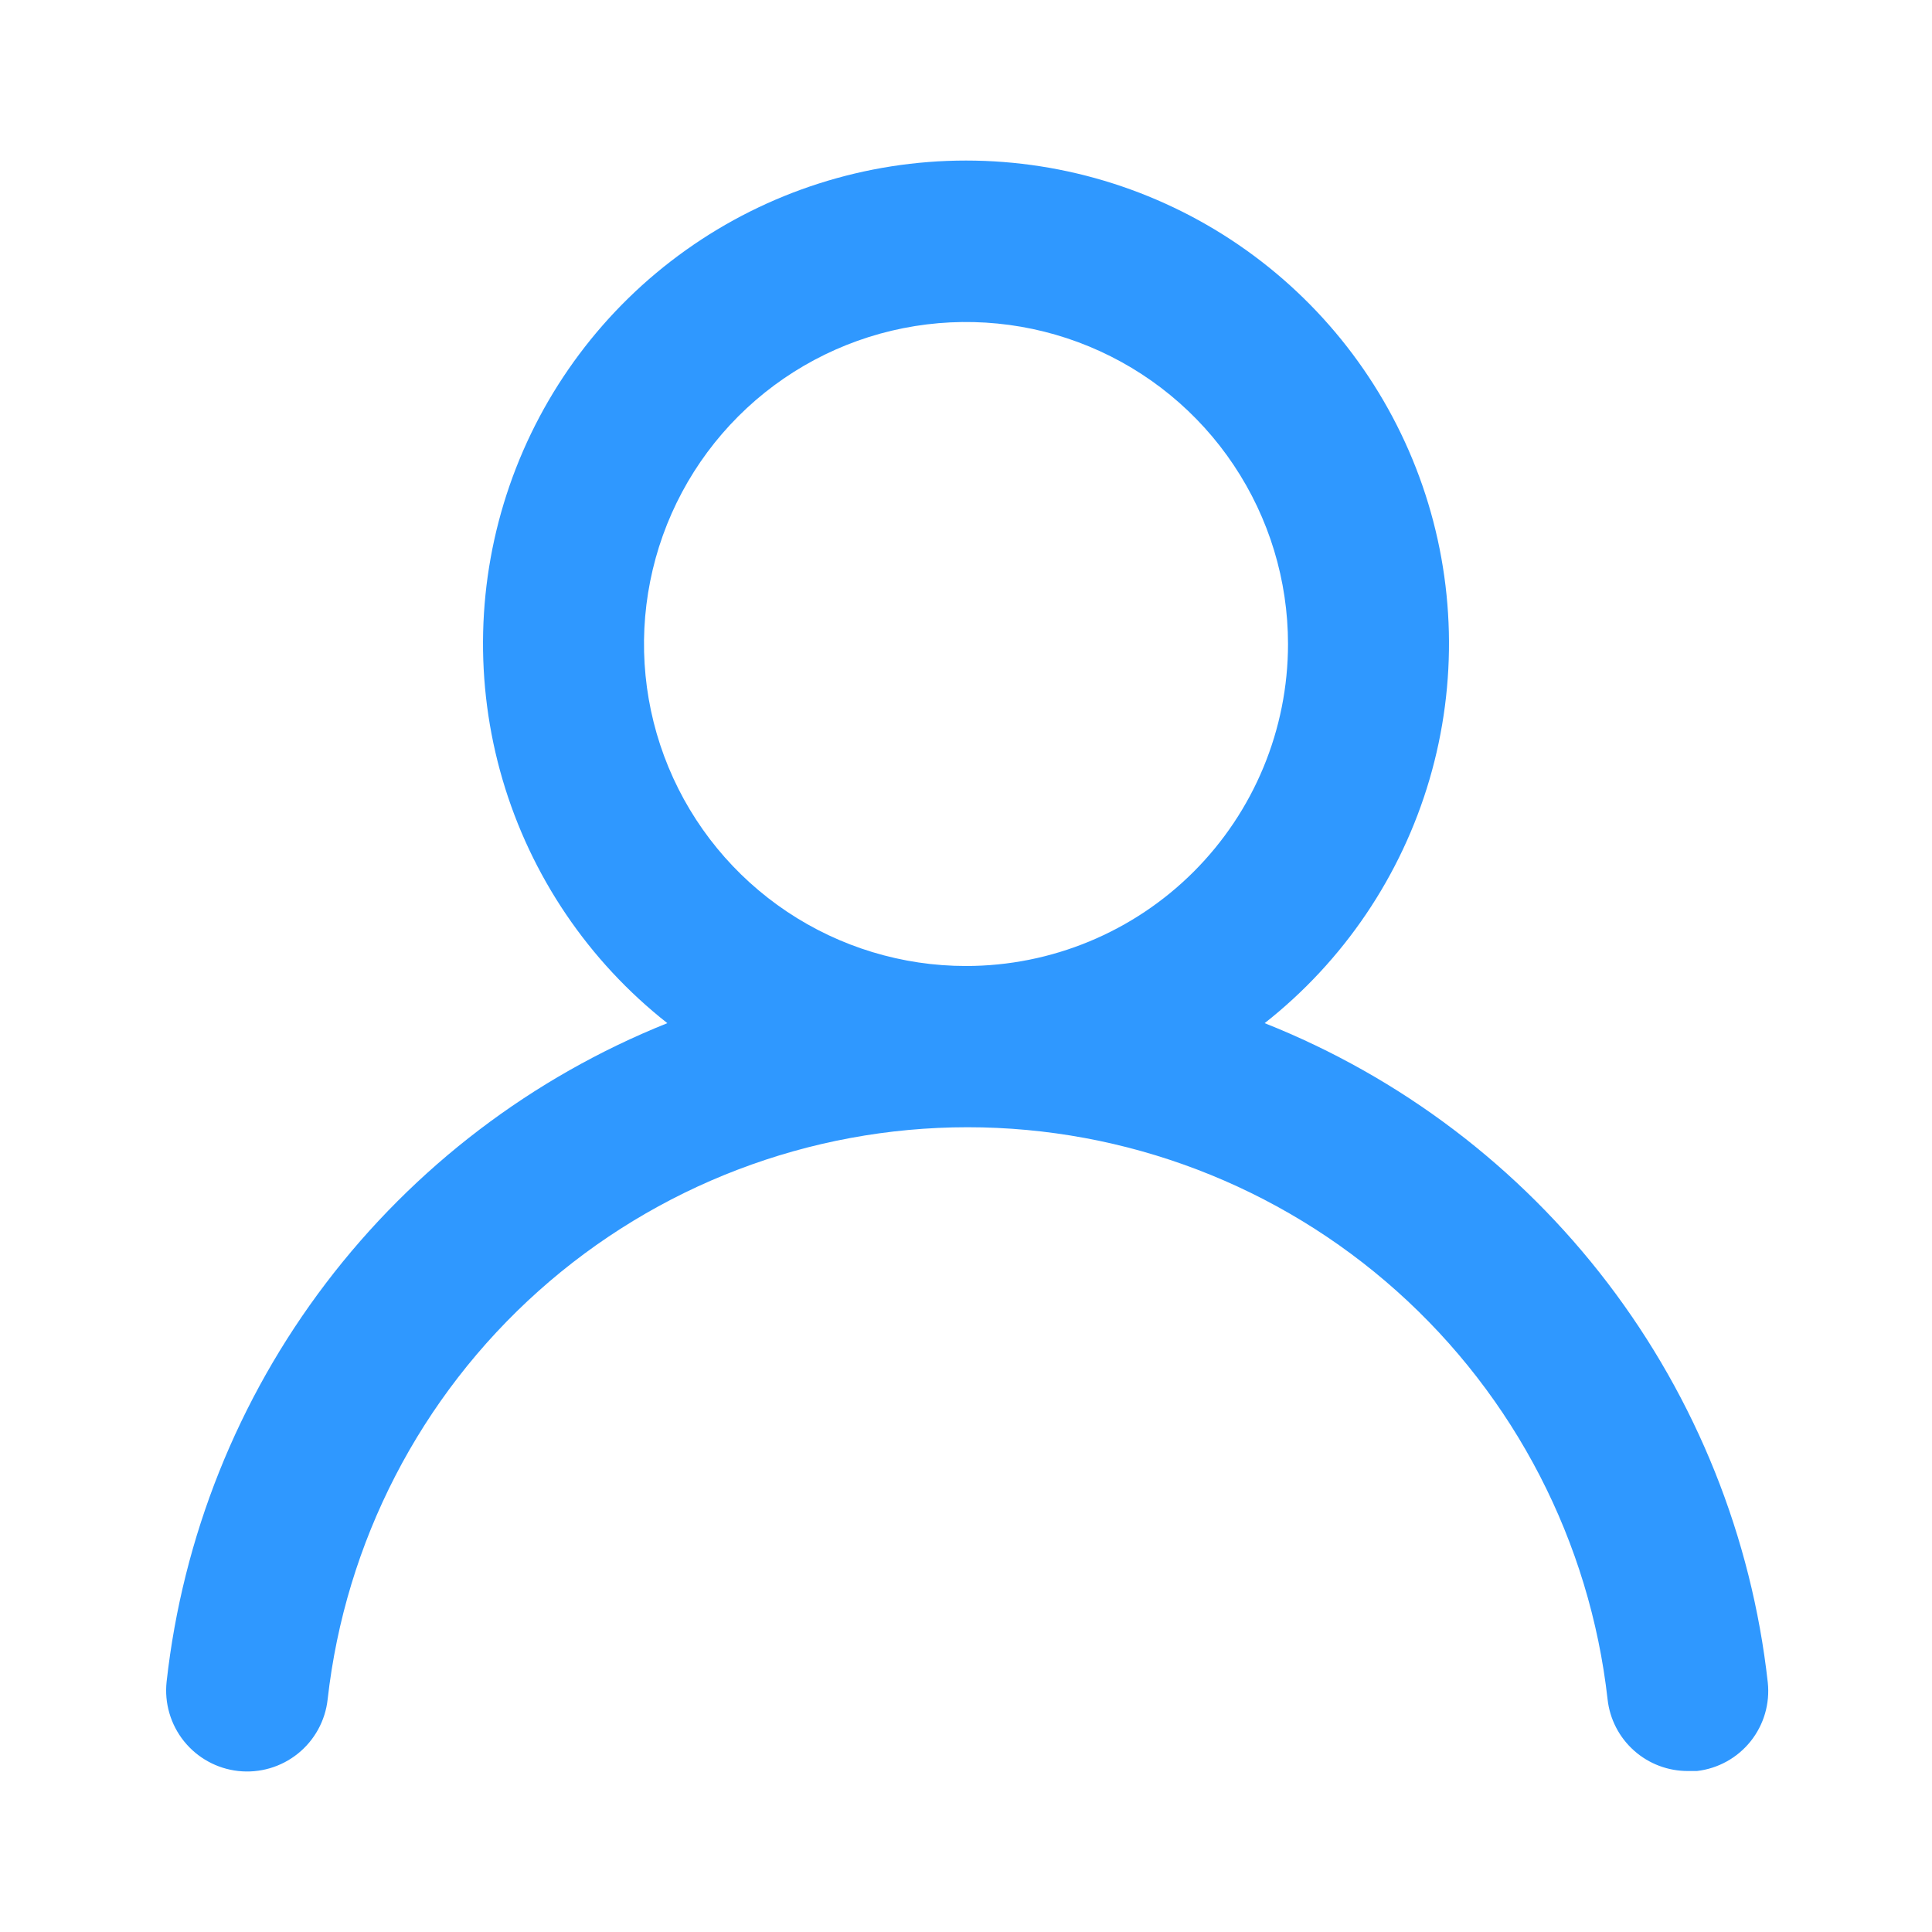 <svg width="70" height="70" viewBox="0 0 70 70" fill="none" xmlns="http://www.w3.org/2000/svg">
<path d="M45.821 37.071C48.68 34.821 50.767 31.736 51.792 28.245C52.816 24.754 52.727 21.03 51.537 17.592C50.346 14.154 48.114 11.172 45.15 9.062C42.186 6.951 38.638 5.817 35 5.817C31.362 5.817 27.814 6.951 24.85 9.062C21.886 11.172 19.654 14.154 18.463 17.592C17.273 21.03 17.184 24.754 18.208 28.245C19.233 31.736 21.32 34.821 24.179 37.071C19.279 39.034 15.004 42.29 11.809 46.492C8.614 50.693 6.62 55.683 6.037 60.929C5.995 61.312 6.029 61.7 6.137 62.07C6.244 62.44 6.424 62.785 6.665 63.086C7.152 63.693 7.86 64.082 8.633 64.167C9.407 64.252 10.182 64.026 10.79 63.539C11.397 63.053 11.786 62.344 11.871 61.571C12.511 55.869 15.23 50.604 19.507 46.78C23.785 42.956 29.321 40.842 35.058 40.842C40.796 40.842 46.332 42.956 50.609 46.78C54.887 50.604 57.605 55.869 58.246 61.571C58.325 62.288 58.667 62.95 59.206 63.429C59.744 63.908 60.441 64.171 61.163 64.167H61.483C62.248 64.079 62.947 63.692 63.428 63.091C63.908 62.49 64.132 61.724 64.05 60.958C63.465 55.697 61.46 50.695 58.248 46.486C55.037 42.278 50.741 39.024 45.821 37.071ZM35 35C32.693 35 30.437 34.316 28.518 33.034C26.6 31.752 25.104 29.93 24.221 27.798C23.338 25.666 23.107 23.32 23.558 21.057C24.008 18.794 25.119 16.715 26.75 15.084C28.382 13.452 30.461 12.341 32.724 11.891C34.987 11.441 37.333 11.672 39.465 12.555C41.596 13.438 43.419 14.933 44.7 16.852C45.982 18.77 46.667 21.026 46.667 23.333C46.667 26.428 45.438 29.395 43.25 31.583C41.062 33.771 38.094 35 35 35Z" fill="#2F98FF"/>
</svg>
